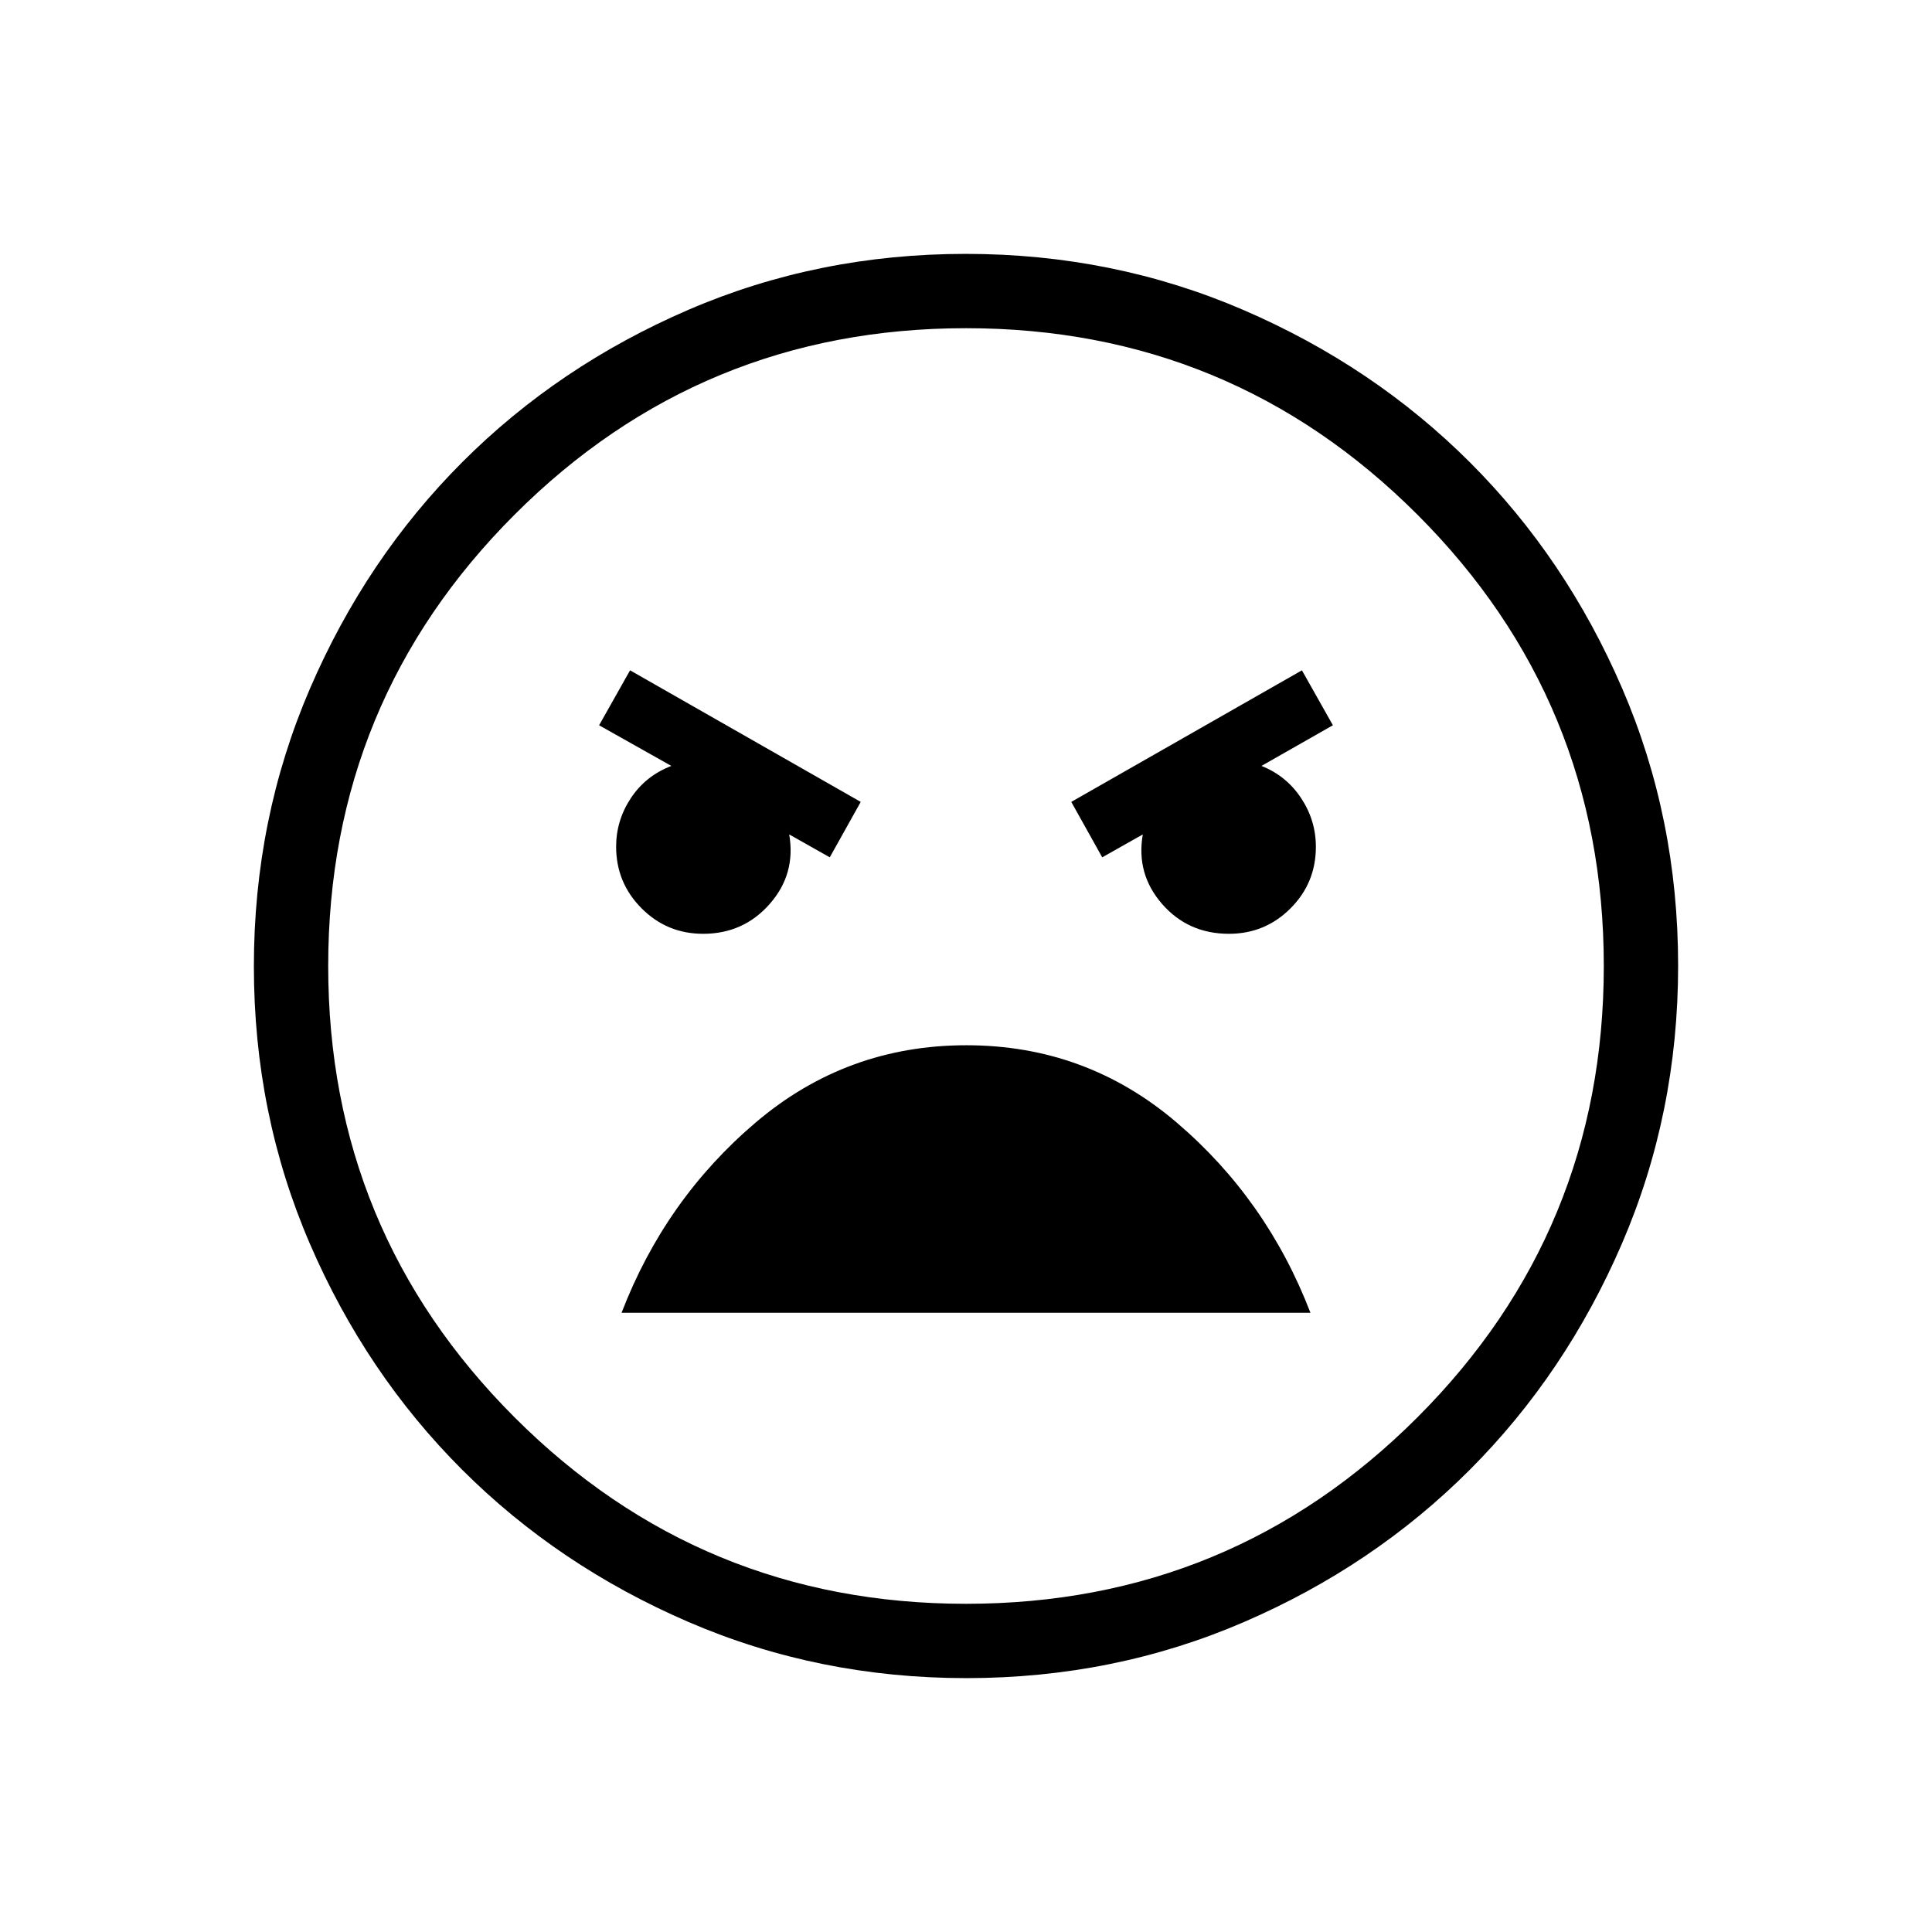 <svg xmlns="http://www.w3.org/2000/svg" height="24" viewBox="0 -960 960 960" width="24"><path d="M480.18-126.15q-73.39 0-138.06-27.89t-112.51-75.69q-47.84-47.81-75.65-112.29-27.81-64.48-27.81-137.8 0-73.39 27.89-138.06t75.69-112.51q47.81-47.84 112.29-75.65 64.48-27.81 137.8-27.81 73.39 0 138.06 27.89t112.51 75.69q47.84 47.8 75.65 112.29 27.81 64.48 27.81 137.8 0 73.39-27.89 138.06t-75.69 112.51q-47.8 47.84-112.29 75.65-64.48 27.81-137.8 27.81Zm-.18-36.93q131.65 0 224.29-92.63 92.63-92.64 92.63-224.29 0-131.65-92.63-224.29-92.64-92.63-224.29-92.63-131.65 0-224.29 92.63-92.63 92.64-92.63 224.29 0 131.65 92.63 224.29 92.64 92.63 224.29 92.63ZM547.69-534l20.16-11.38q-3.41 19.62 9.54 34.5Q590.34-496 610.65-496q17.95 0 30.57-12.61 12.63-12.61 12.63-30.62 0-13.12-7.33-24.19-7.33-11.08-19.71-16l35.5-20.2-15.39-27.3-114.61 65.38L547.69-534Zm-135.38 0 15.38-27.54-114.61-65.38-15.39 27.3 35.89 20.2q-12.77 4.92-20.1 15.99-7.33 11.08-7.33 24.13 0 17.92 12.62 30.61Q331.38-496 349.4-496q20.06 0 33.11-14.88 13.04-14.88 9.64-34.5L412.31-534Zm67.86 93.38q-59.44 0-104.54 38.27-45.09 38.27-66.78 94.66h342.3q-21.69-56.39-66.62-94.66-44.92-38.27-104.36-38.27ZM480-480Z"/></svg>